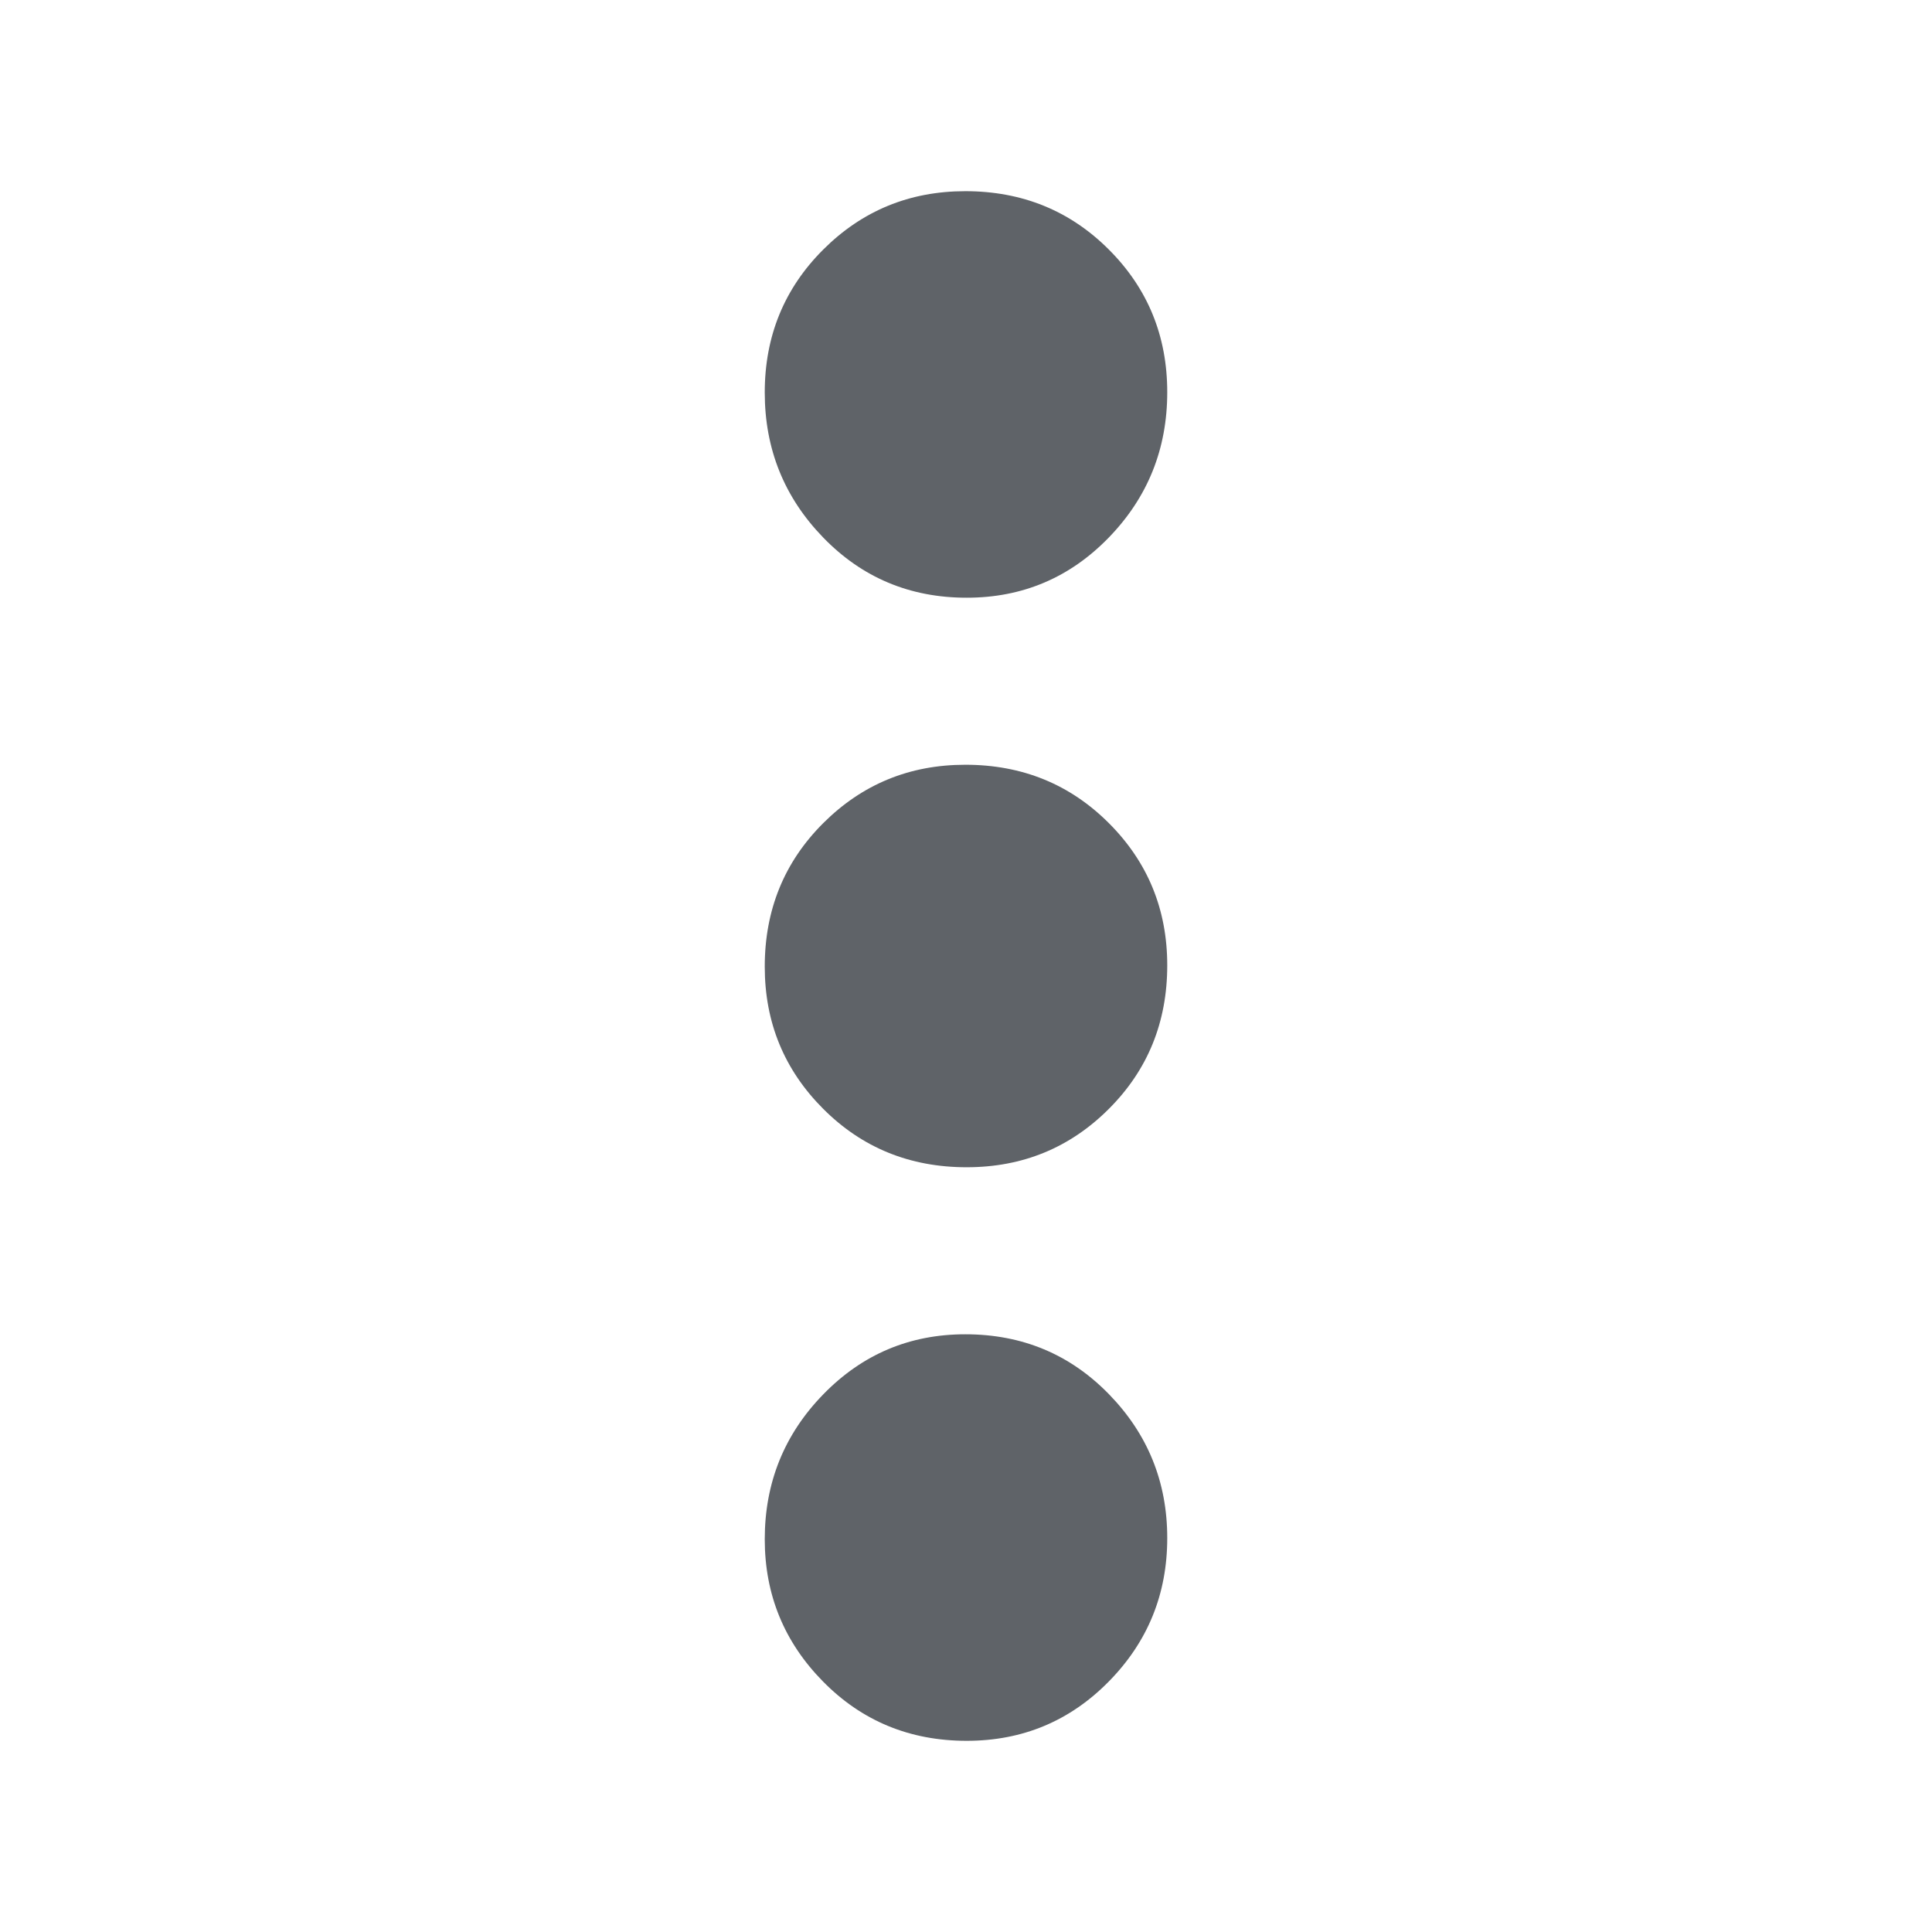 <svg xmlns="http://www.w3.org/2000/svg" height="24px" viewBox="0 -960 960 960" width="24px" fill="#5f6368"><path d="M480.34-95Q438-95 409-124.42t-29-70.74q0-42.14 29.07-71.99Q438.13-297 479.66-297 522-297 551-267.26t29 71.5q0 41.76-29.02 71.26Q521.97-95 480.34-95Zm0-285Q438-380 409-409.07q-29-29.06-29-70.59Q380-522 409.07-551q29.06-29 70.59-29Q522-580 551-550.98q29 29.01 29 70.64Q580-438 550.98-409q-29.01 29-70.64 29Zm0-283Q438-663 409-692.95q-29-29.94-29-72Q380-807 409.07-836q29.06-29 70.59-29Q522-865 551-835.98q29 29.01 29 70.86 0 42.25-29.02 72.19Q521.97-663 480.34-663Z"/></svg>